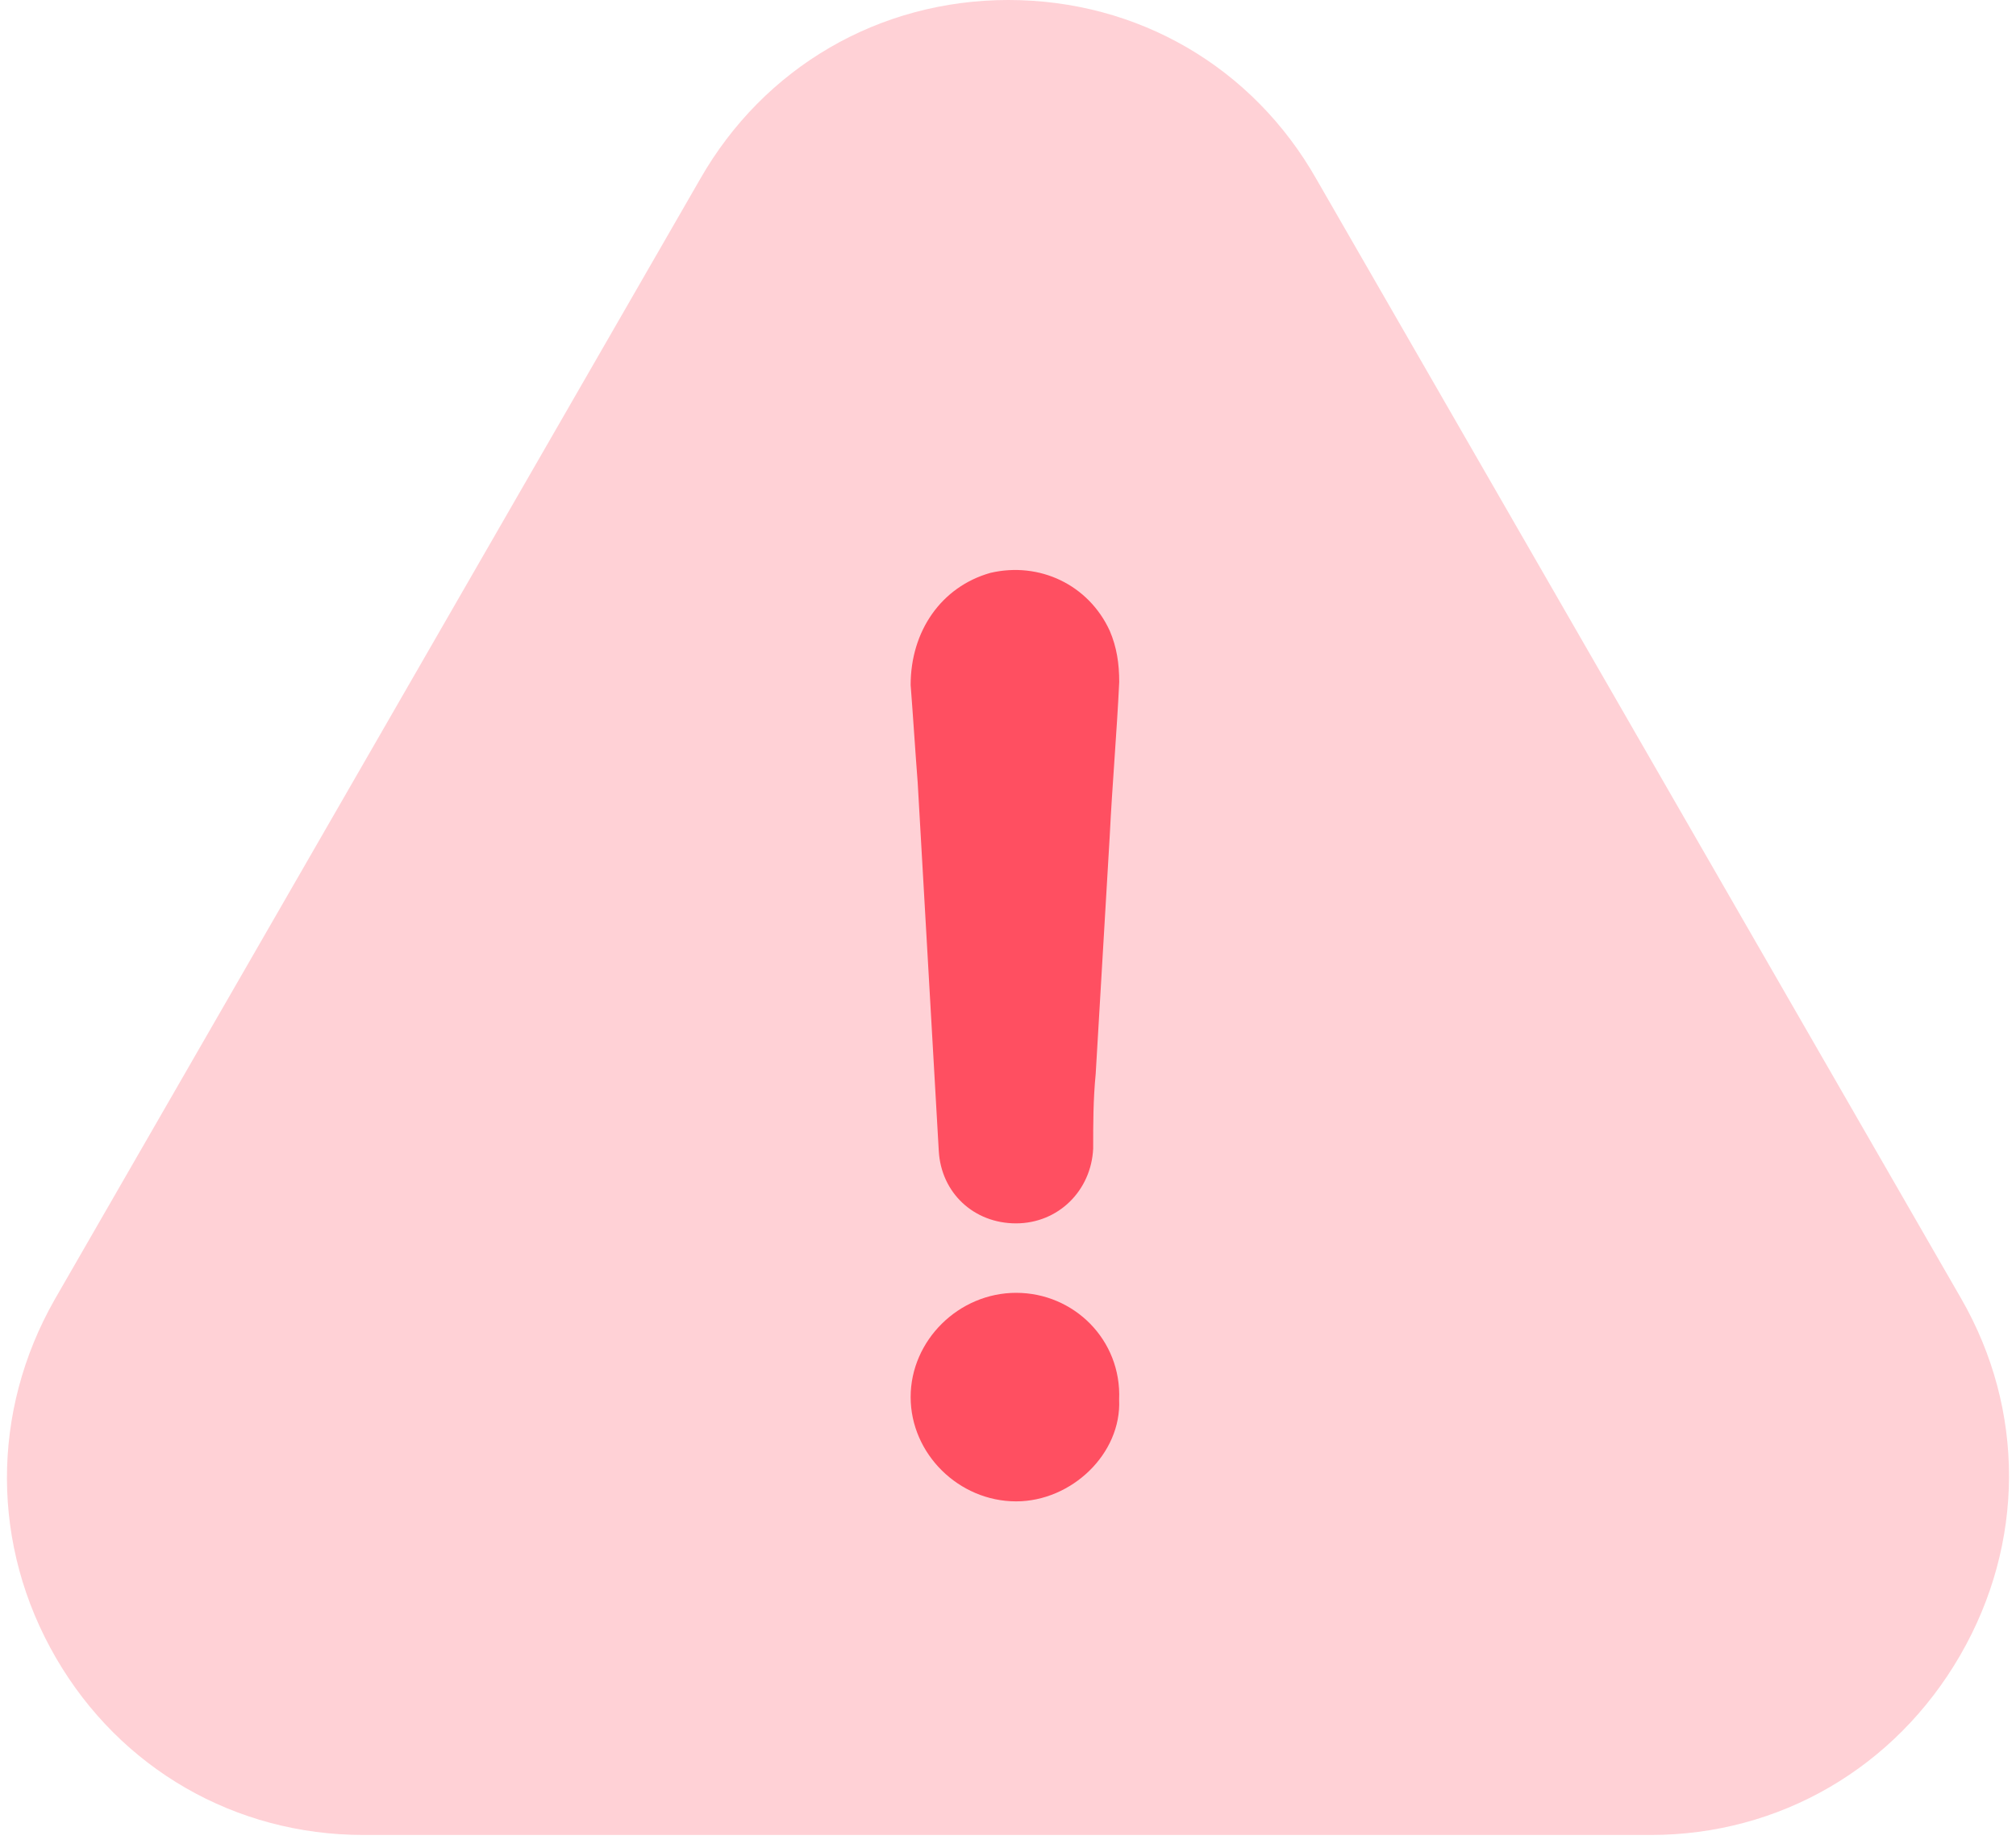 <?xml version="1.0" encoding="UTF-8"?>
<svg width="24px" height="22px" viewBox="0 0 24 22" version="1.1" xmlns="http://www.w3.org/2000/svg" xmlns:xlink="http://www.w3.org/1999/xlink">
    <!-- Generator: sketchtool 63.1 (101010) - https://sketch.com -->
    <title>DB8ADBC4-134D-41B7-A6A8-48F6659D143E@1.5x</title>
    <desc>Created with sketchtool.</desc>
    <g id="VMS-Design" stroke="none" stroke-width="1" fill="none" fill-rule="evenodd">
        <g id="Status-ERROR" transform="translate(-788, -342)" fill="#FF4F61" fill-rule="nonzero">
            <g id="Group-6" transform="translate(788, 342)">
                <g id="warning-(1)">
                    <path d="M12.097,15.393 C11.414,15.393 10.841,15.959 10.841,16.634 C10.841,17.31 11.414,17.876 12.097,17.876 C12.755,17.876 13.353,17.31 13.323,16.664 C13.353,15.954 12.785,15.393 12.097,15.393 Z" id="Path"></path>
                    <path d="M23.337,19.706 C24.106,18.375 24.111,16.788 23.347,15.461 L15.674,2.137 C14.915,0.796 13.543,0 12.005,0 C10.466,0 9.094,0.801 8.335,2.132 L0.652,15.471 C-0.112,16.812 -0.107,18.409 0.667,19.741 C1.431,21.057 2.798,21.848 4.327,21.848 L19.653,21.848 C21.186,21.848 22.563,21.047 23.337,19.706 Z" id="Shape" fill-opacity="0.26"></path>
                    <path d="M11.79,6.821 C11.205,6.987 10.841,7.515 10.841,8.156 C10.871,8.542 10.895,8.933 10.925,9.319 C11.009,10.791 11.092,12.233 11.176,13.705 C11.205,14.204 11.594,14.566 12.095,14.566 C12.597,14.566 12.99,14.179 13.014,13.676 C13.014,13.373 13.014,13.094 13.044,12.786 C13.098,11.842 13.157,10.898 13.211,9.955 C13.241,9.344 13.295,8.732 13.324,8.121 C13.324,7.901 13.295,7.706 13.211,7.51 C12.96,6.963 12.375,6.684 11.79,6.821 Z" id="Path"></path>
                </g>
            </g>
        </g>
    </g>
</svg>